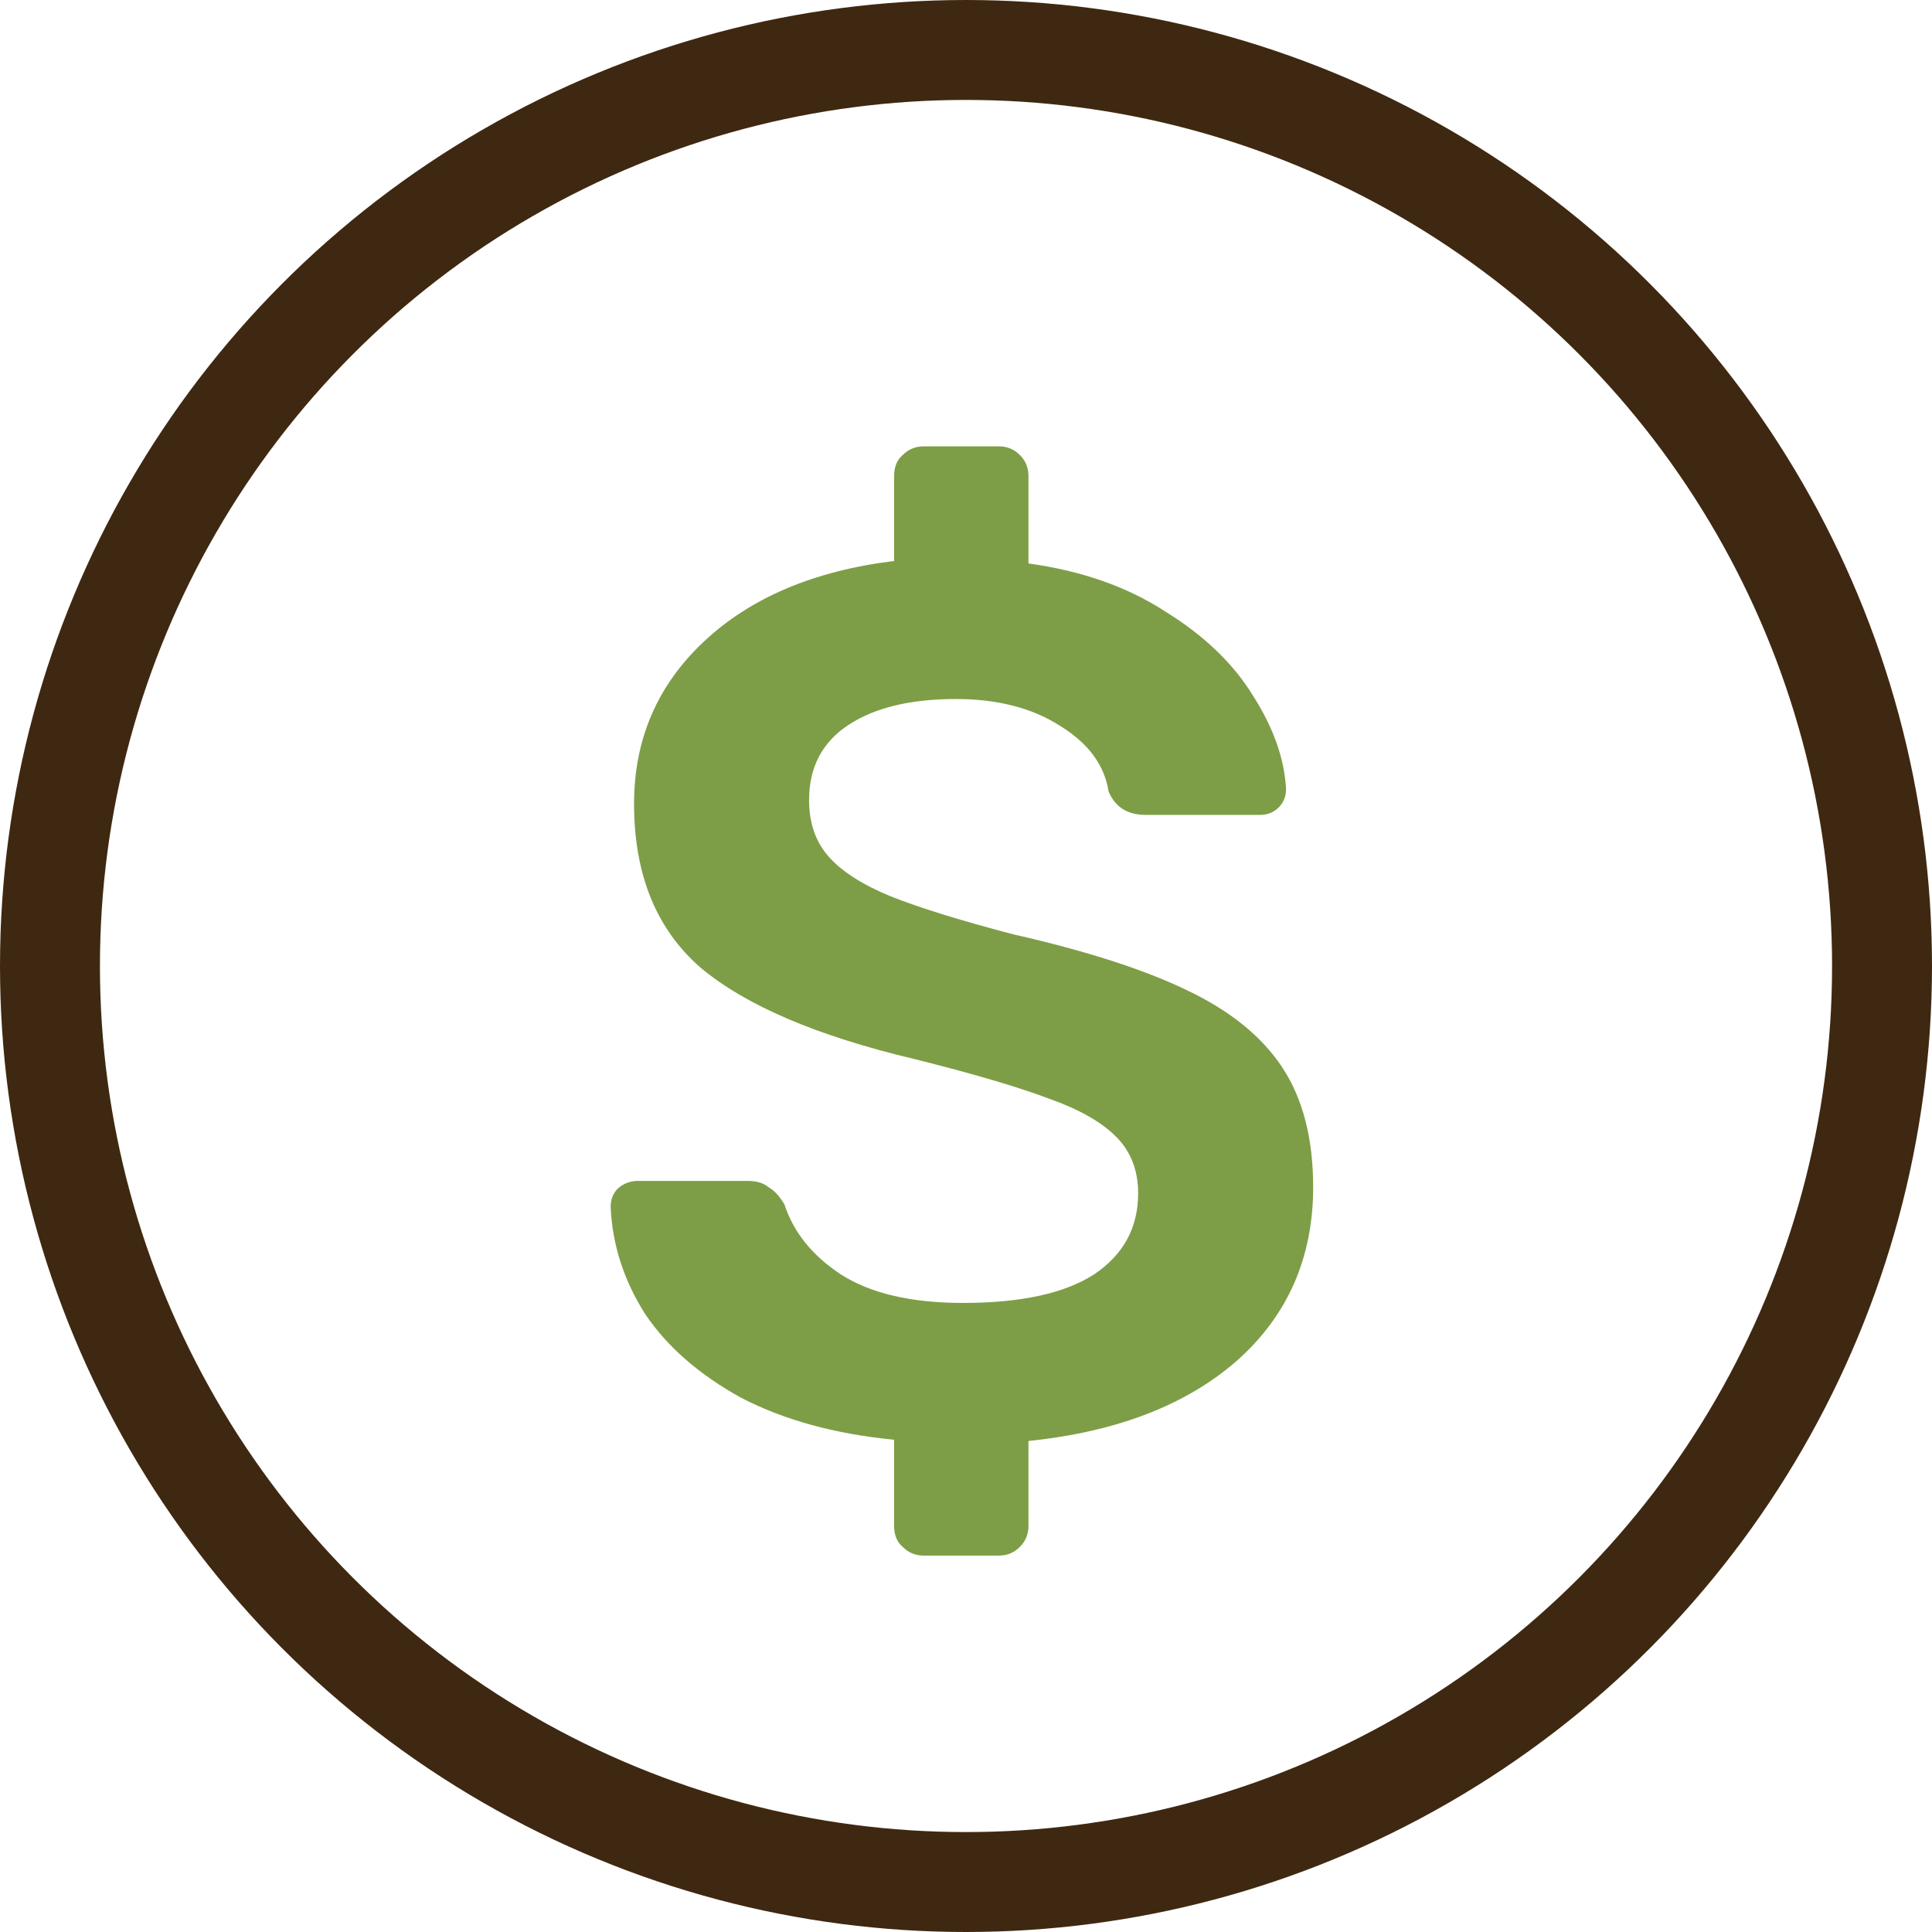 <svg width="58" height="58" viewBox="0 0 58 58" fill="none" xmlns="http://www.w3.org/2000/svg">
<circle cx="29" cy="29" r="27.5" stroke="#3F2811" stroke-width="3"/>
<path d="M27.73 46.7C27.483 46.7 27.274 46.614 27.101 46.441C26.928 46.293 26.842 46.083 26.842 45.812V43.222C25.066 43.049 23.537 42.63 22.254 41.964C20.996 41.273 20.034 40.435 19.368 39.448C18.727 38.437 18.381 37.364 18.332 36.229C18.332 36.007 18.406 35.822 18.554 35.674C18.727 35.526 18.924 35.452 19.146 35.452H22.439C22.71 35.452 22.92 35.514 23.068 35.637C23.241 35.736 23.401 35.908 23.549 36.155C23.82 36.994 24.388 37.697 25.251 38.264C26.139 38.831 27.36 39.115 28.914 39.115C30.641 39.115 31.948 38.831 32.836 38.264C33.724 37.672 34.168 36.858 34.168 35.822C34.168 35.131 33.946 34.564 33.502 34.12C33.058 33.676 32.38 33.294 31.467 32.973C30.554 32.628 29.21 32.233 27.434 31.789C24.523 31.098 22.39 30.186 21.033 29.051C19.701 27.892 19.035 26.251 19.035 24.13C19.035 22.206 19.726 20.59 21.107 19.283C22.513 17.951 24.425 17.137 26.842 16.841V14.288C26.842 14.017 26.928 13.807 27.101 13.659C27.274 13.486 27.483 13.4 27.73 13.4H29.987C30.234 13.4 30.443 13.486 30.616 13.659C30.789 13.832 30.875 14.041 30.875 14.288V16.915C32.478 17.137 33.847 17.618 34.982 18.358C36.141 19.073 37.017 19.912 37.609 20.874C38.226 21.836 38.559 22.773 38.608 23.686C38.608 23.908 38.534 24.093 38.386 24.241C38.238 24.389 38.053 24.463 37.831 24.463H34.39C33.847 24.463 33.477 24.229 33.28 23.76C33.157 22.971 32.676 22.317 31.837 21.799C30.998 21.256 29.95 20.985 28.692 20.985C27.335 20.985 26.262 21.244 25.473 21.762C24.684 22.28 24.289 23.032 24.289 24.019C24.289 24.71 24.486 25.277 24.881 25.721C25.276 26.165 25.892 26.56 26.731 26.905C27.594 27.25 28.828 27.633 30.431 28.052C32.602 28.545 34.328 29.1 35.611 29.717C36.918 30.334 37.88 31.111 38.497 32.048C39.114 32.985 39.422 34.182 39.422 35.637C39.422 37.758 38.657 39.497 37.128 40.854C35.599 42.186 33.514 42.988 30.875 43.259V45.812C30.875 46.059 30.789 46.268 30.616 46.441C30.443 46.614 30.234 46.7 29.987 46.7H27.73Z" fill="#7D9E46"/>
</svg>
